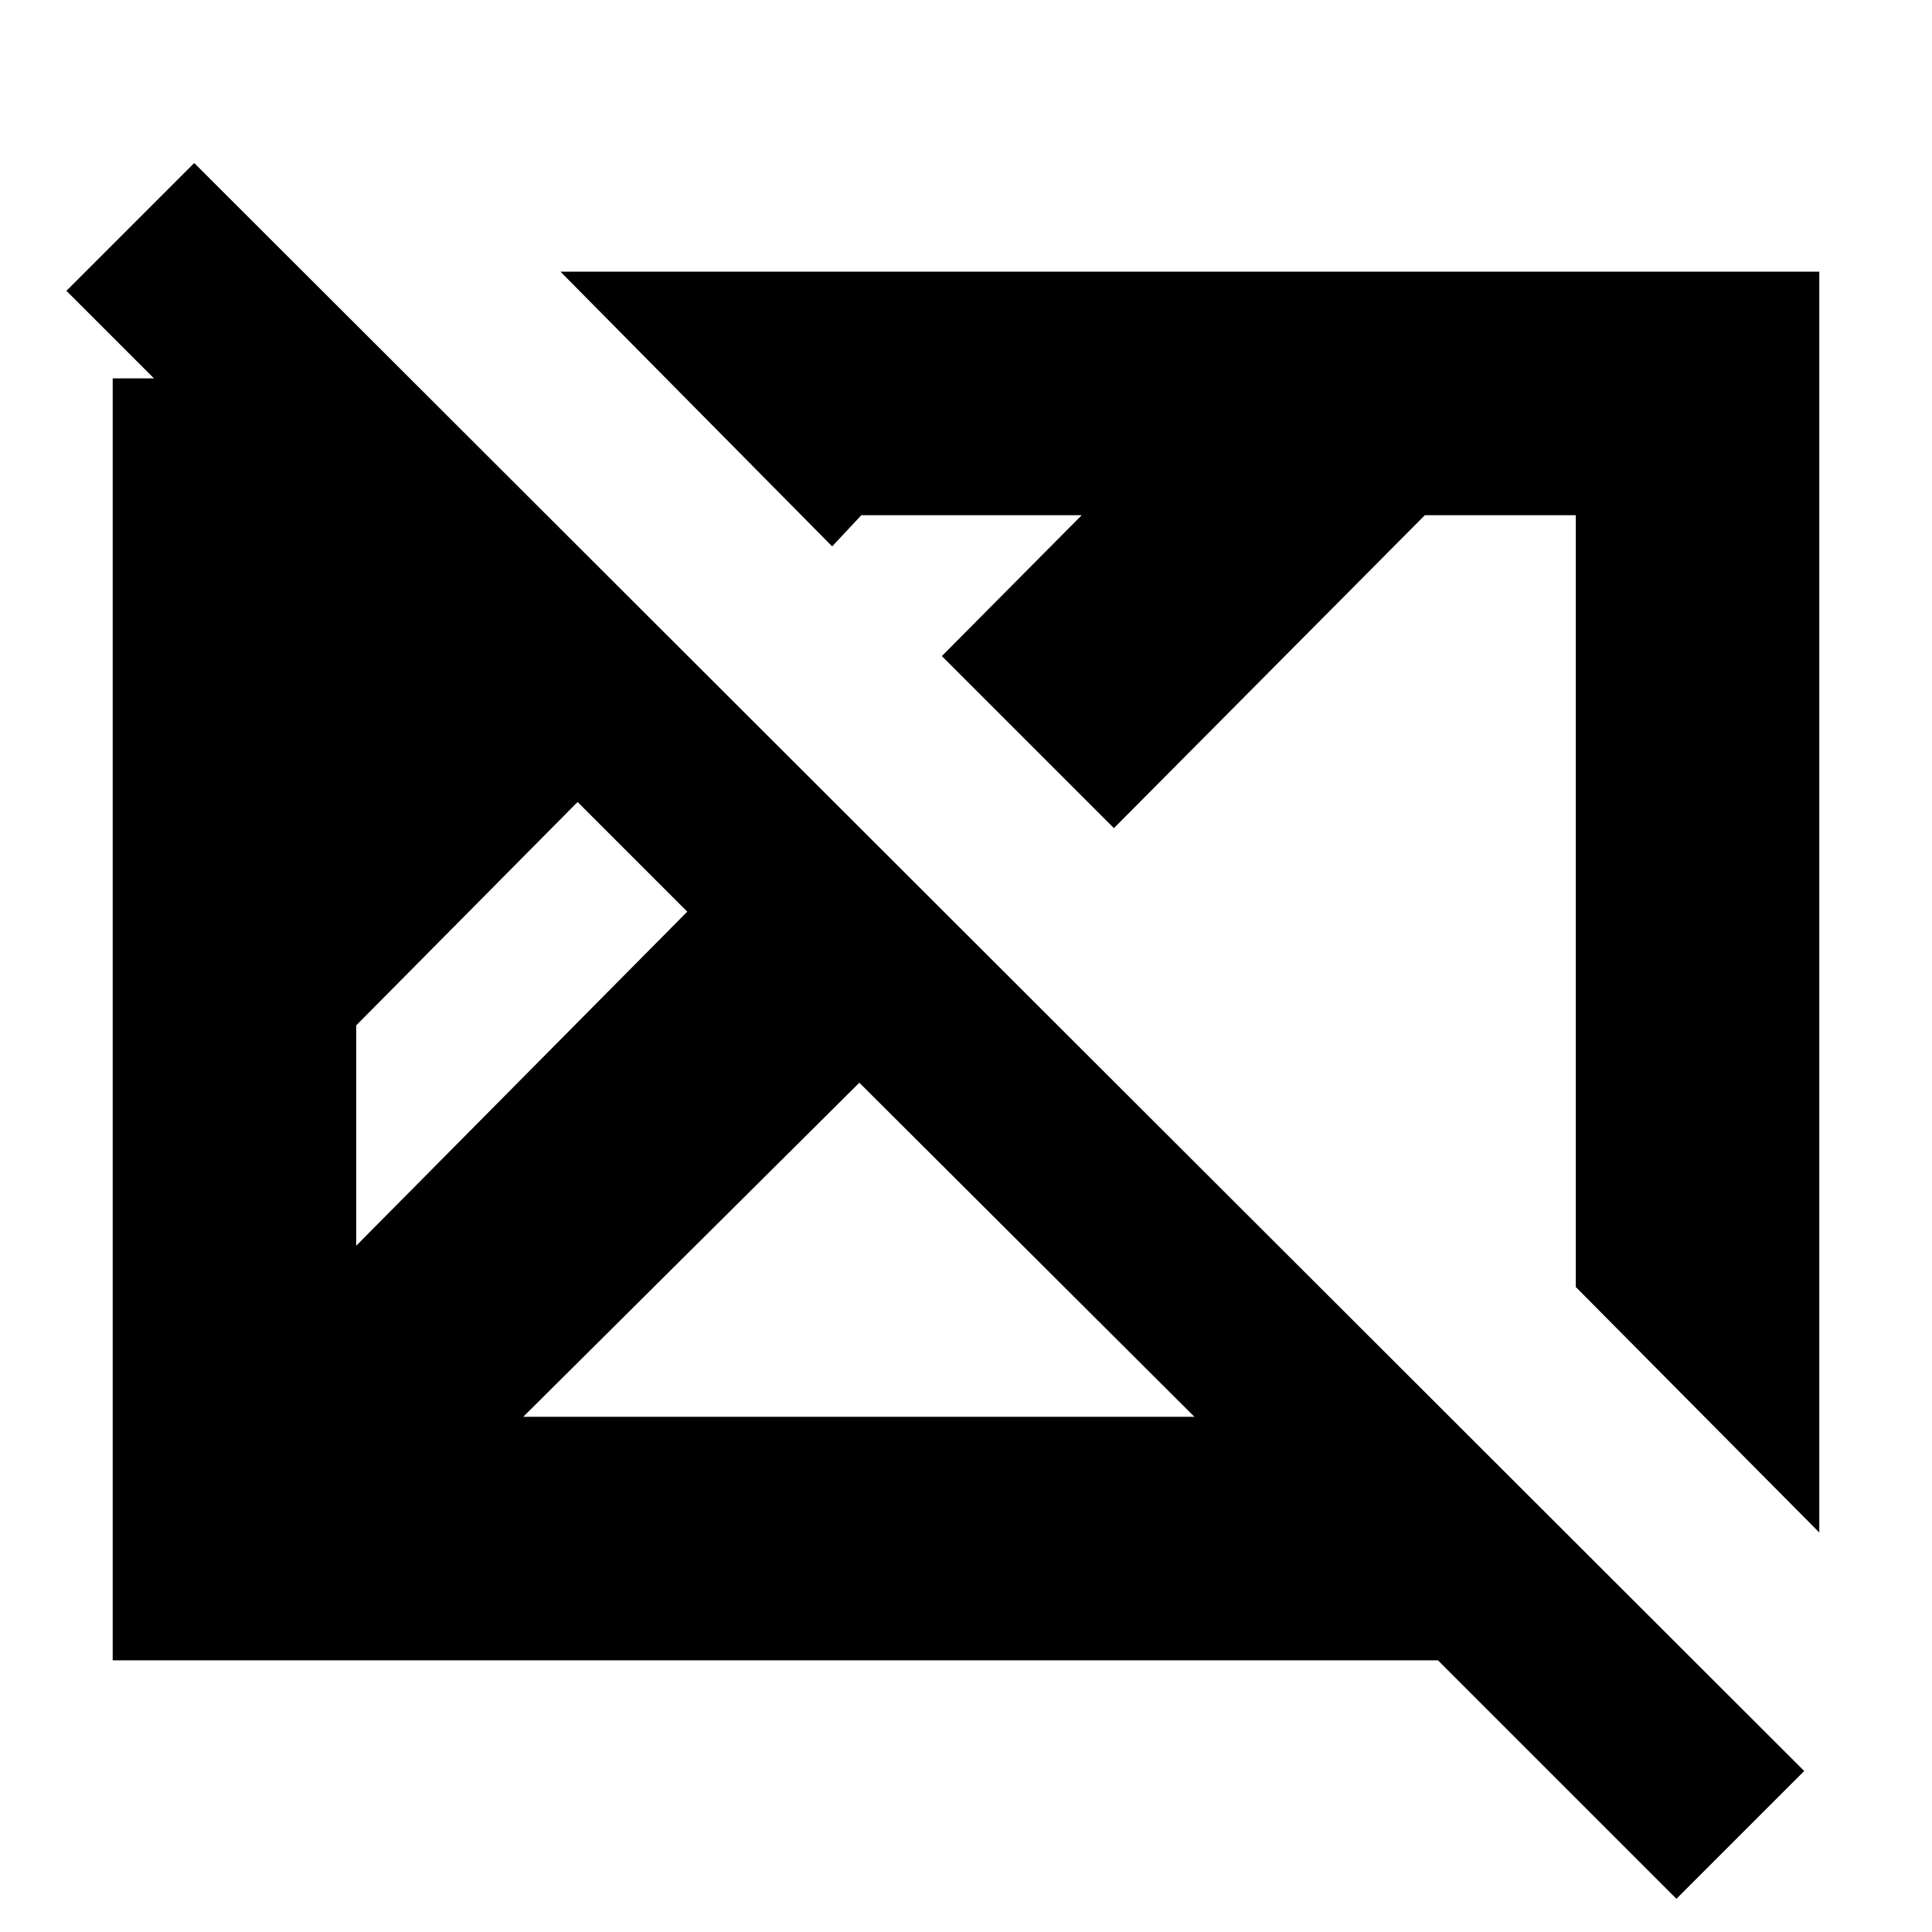 <svg xmlns="http://www.w3.org/2000/svg" height="24" viewBox="0 96 960 960" width="24"><path d="M833 1039.5 714.5 921H56V284h20.5L33 240.5 96.5 177l800 799-63.5 63.5ZM177 715l164.5-166-54.5-54.5-110 111V715Zm0-280 27 25.5-27-25.5Zm83 365h333.5L427 634 260 800Zm644 57.5-121-122V352h-75L553.5 507.5 468 422l69.5-70H428l-14.5 15.5-135-136.5H904v626.5Zm-518.5-266Zm206-48Z"/></svg>